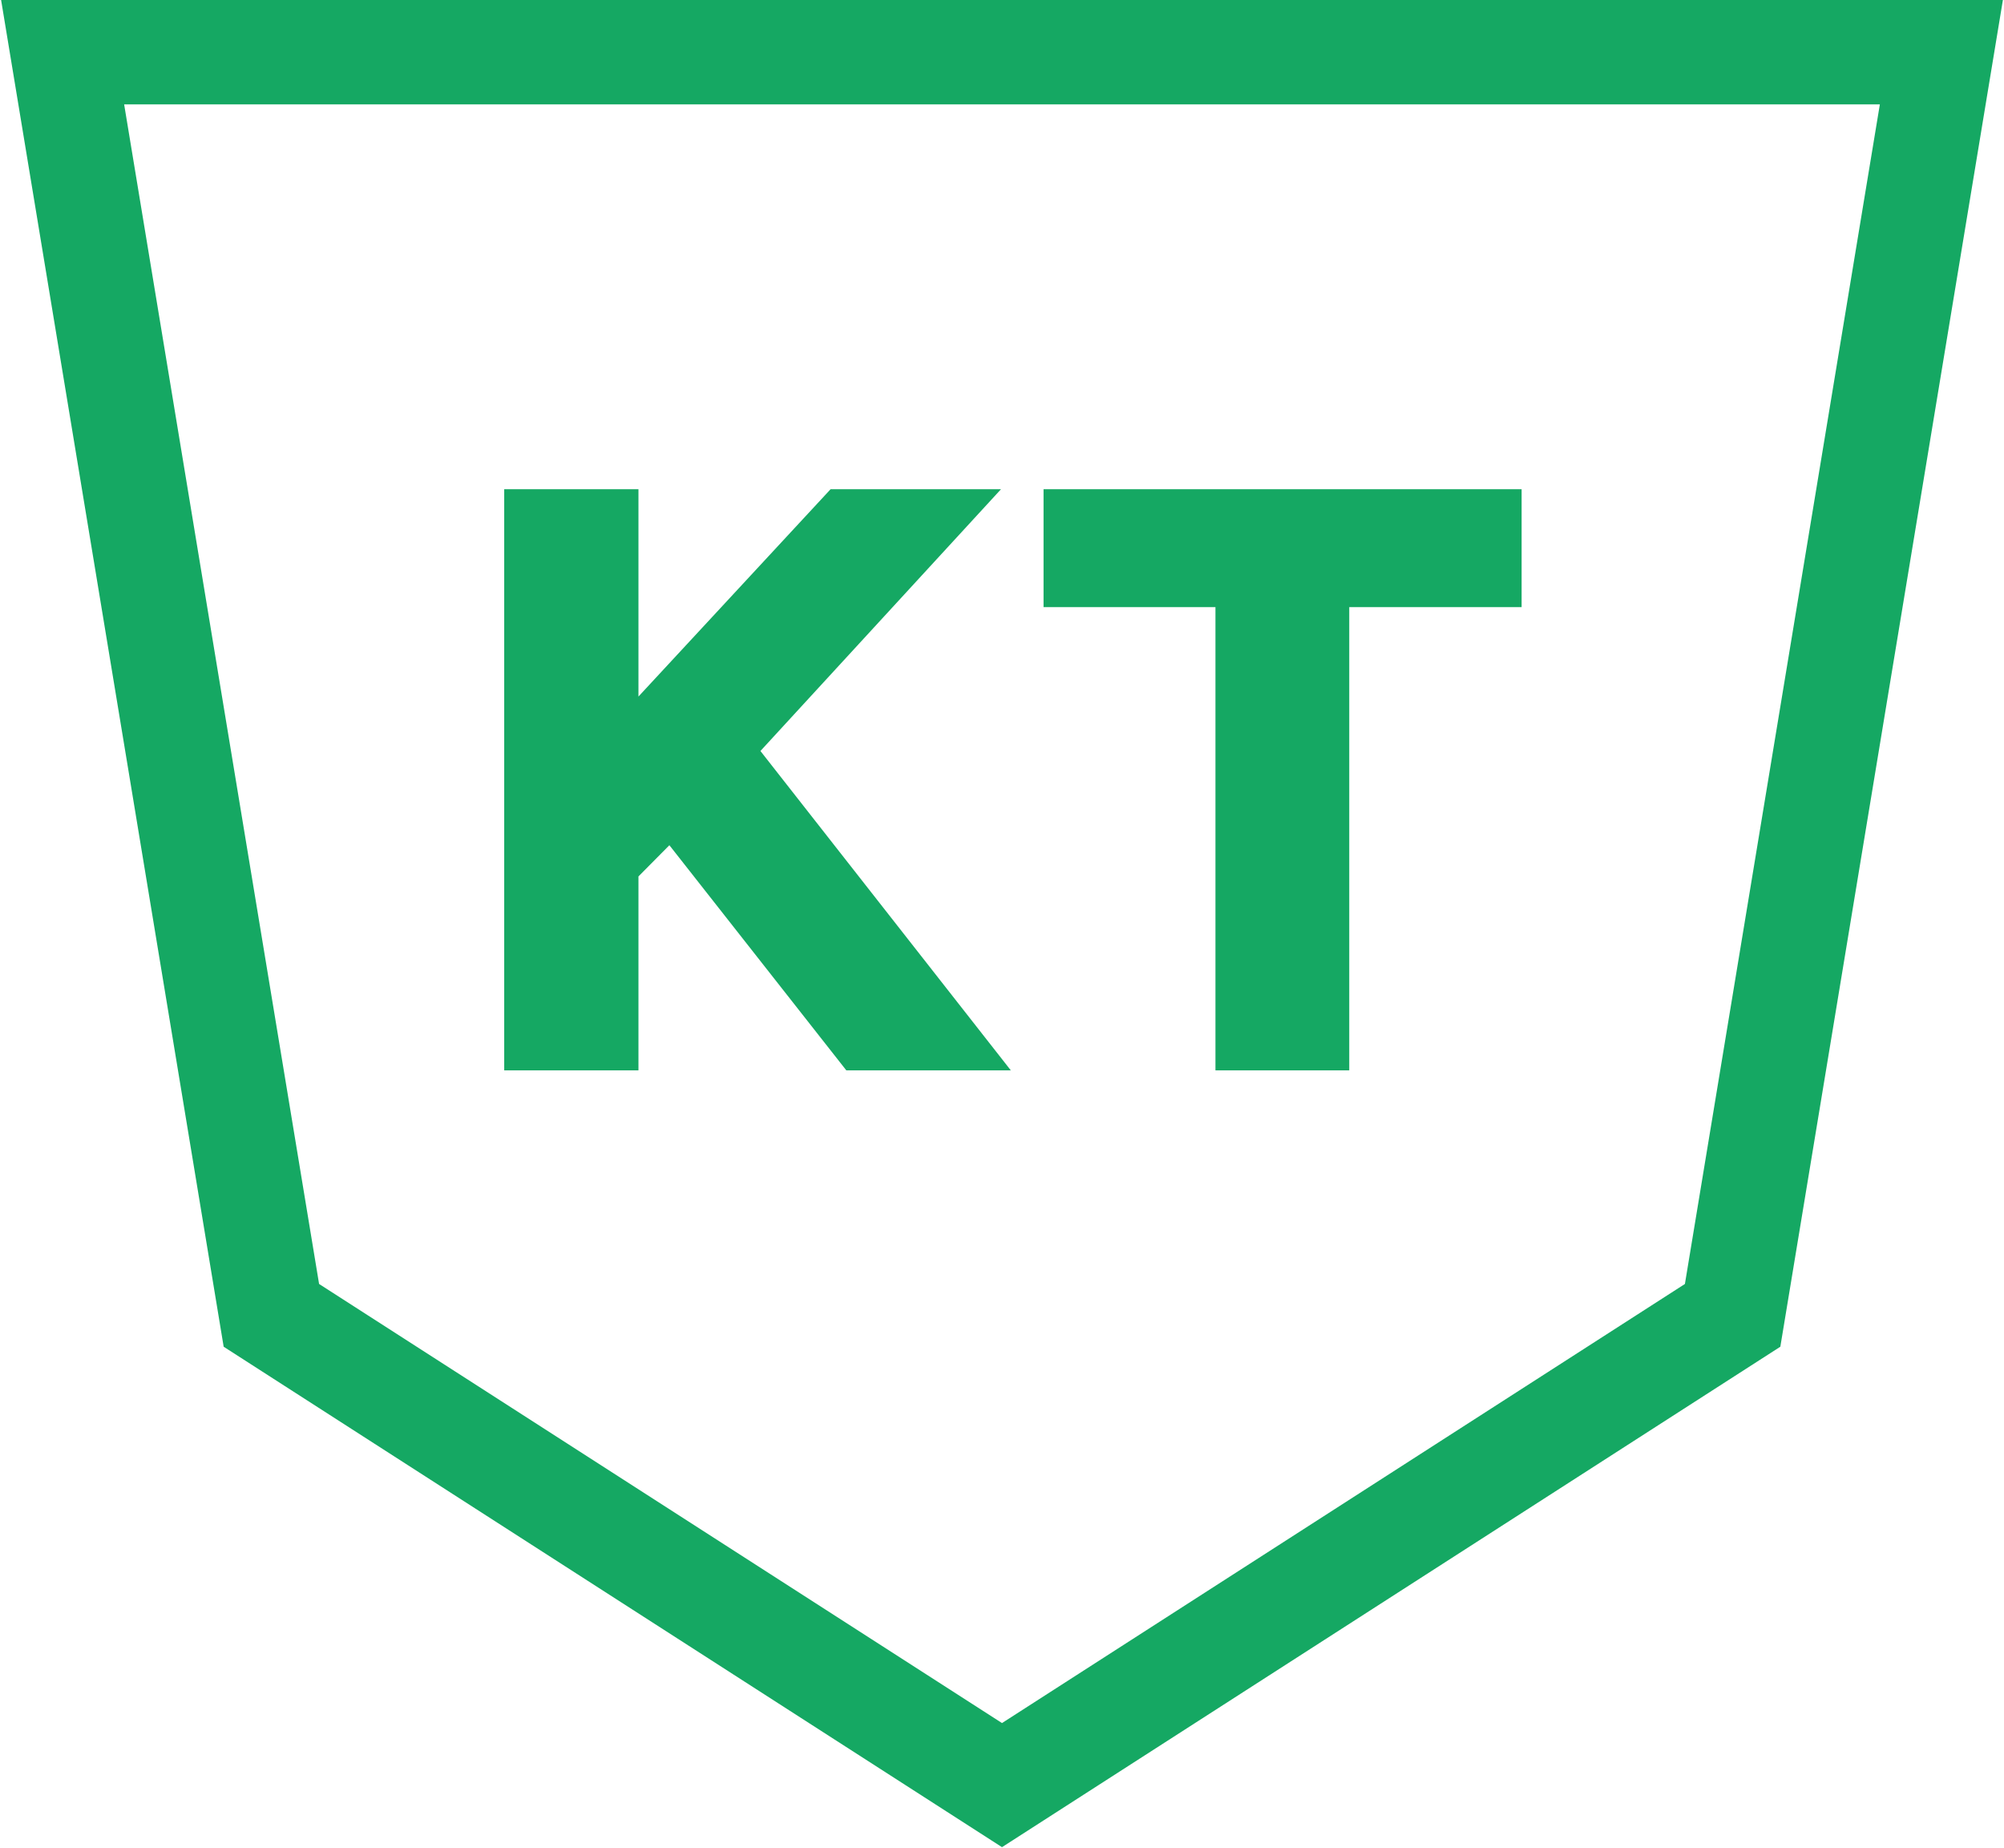 <?xml version="1.0" encoding="utf-8"?>
<svg viewBox="114 129 192 177" xmlns="http://www.w3.org/2000/svg">
  <polygon style="fill: none; stroke: rgb(21, 168, 99); stroke-width: 10px;" points="120 134 300 134 280 255 210 300 140 255">
    <title>my logo</title>
  </polygon>
  <path d="M 190.48 200 L 181.93 188.78 L 178.98 191.85 L 178.98 200 L 175.8 200 L 175.8 175.88 L 178.98 175.88 L 178.98 187.81 L 189.7 175.88 L 193.54 175.88 L 184.05 186.53 L 194.29 200 L 190.48 200 ZM 218.742 175.88 L 218.742 178.49 L 210.982 178.49 L 210.982 200 L 207.822 200 L 207.822 178.49 L 200.082 178.49 L 200.082 175.88 L 218.742 175.88 Z" transform="matrix(2.128, 0, 0, 2.063, -208.747, -184.021)" style="line-height: 54.29px; white-space: pre; paint-order: fill; stroke: rgb(21, 168, 99); fill: rgb(21, 168, 99); stroke-width: 2.864px;"/>
</svg>
